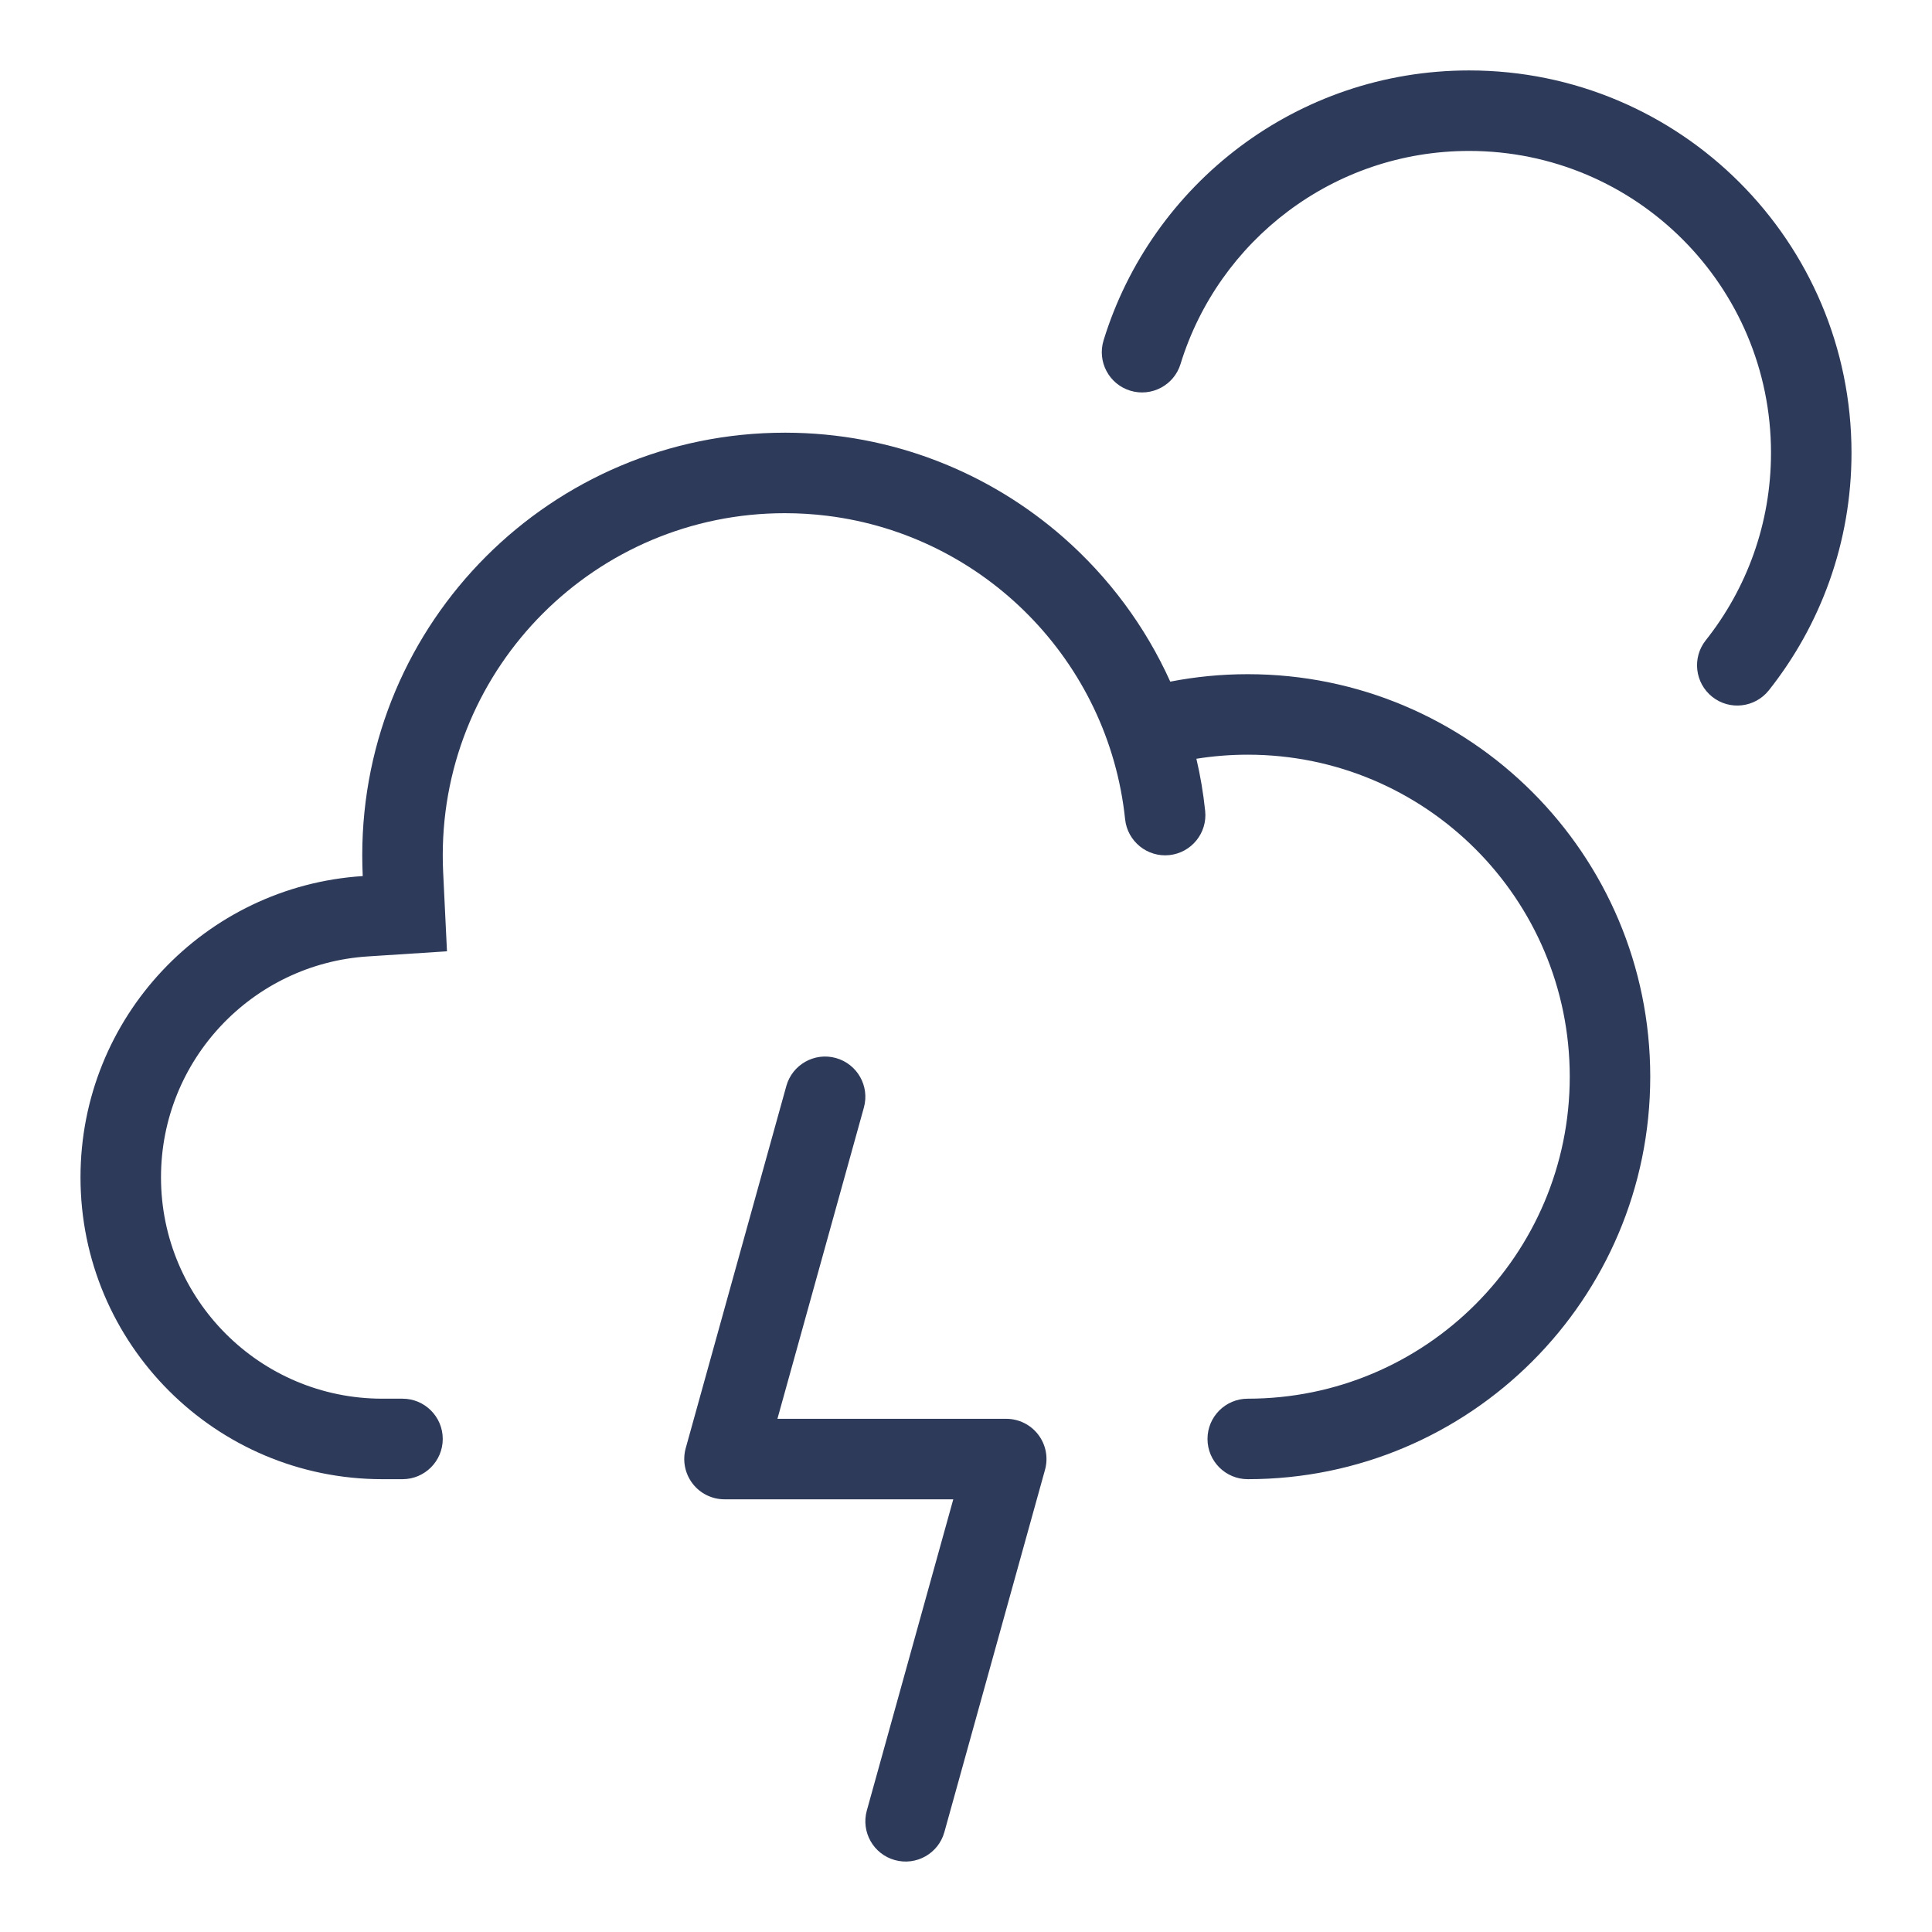 <svg width="48" height="48" viewBox="0 0 48 48" fill="none" xmlns="http://www.w3.org/2000/svg">
<path d="M29.33 9.044C30.272 5.977 33.127 3.75 36.5 3.75C40.642 3.75 44 7.108 44 11.25C44 13.011 43.394 14.628 42.379 15.908C42.036 16.34 42.108 16.969 42.541 17.313C42.974 17.656 43.602 17.583 43.946 17.151C45.232 15.53 46 13.479 46 11.25C46 6.003 41.747 1.75 36.5 1.75C32.224 1.75 28.611 4.574 27.418 8.456C27.256 8.984 27.552 9.544 28.08 9.706C28.608 9.868 29.168 9.572 29.33 9.044Z" fill="#2E3A59"/>
<path d="M29.942 20.146C29.896 19.706 29.823 19.273 29.724 18.851C30.139 18.785 30.564 18.75 31 18.75C35.418 18.75 39 22.332 39 26.75C39 31.168 35.418 34.75 31 34.75C30.448 34.75 30 35.198 30 35.75C30 36.302 30.448 36.75 31 36.75C36.523 36.75 41 32.273 41 26.75C41 21.227 36.523 16.75 31 16.75C30.341 16.75 29.698 16.814 29.075 16.935C28.454 15.559 27.544 14.34 26.424 13.356C24.581 11.739 22.167 10.756 19.524 10.75L19.5 10.75C13.701 10.75 9 15.451 9 21.25C9 21.423 9.004 21.595 9.012 21.766C5.097 22.017 2 25.272 2 29.25C2 33.392 5.358 36.75 9.5 36.75H10C10.552 36.75 11 36.302 11 35.75C11 35.198 10.552 34.75 10 34.75H9.5C6.462 34.75 4 32.288 4 29.25C4 26.333 6.271 23.946 9.14 23.762L11.105 23.635L11.01 21.669C11.003 21.53 11 21.391 11 21.25C11 16.556 14.805 12.75 19.5 12.75C19.857 12.75 20.209 12.772 20.555 12.815C24.459 13.298 27.543 16.429 27.953 20.354C28.011 20.903 28.503 21.302 29.052 21.245C29.601 21.187 30 20.695 29.942 20.146Z" fill="#2E3A59"/>
<path d="M21.463 27.517C21.611 26.985 21.299 26.434 20.767 26.286C20.235 26.138 19.684 26.45 19.536 26.982L17.036 35.982C16.953 36.283 17.015 36.606 17.204 36.855C17.393 37.104 17.687 37.25 18 37.25H23.684L21.536 44.982C21.388 45.514 21.7 46.066 22.232 46.213C22.764 46.361 23.316 46.05 23.463 45.517L25.963 36.517C26.047 36.216 25.985 35.893 25.796 35.645C25.607 35.396 25.312 35.25 25 35.25H19.315L21.463 27.517Z" fill="#2E3A59"/>
</svg>
